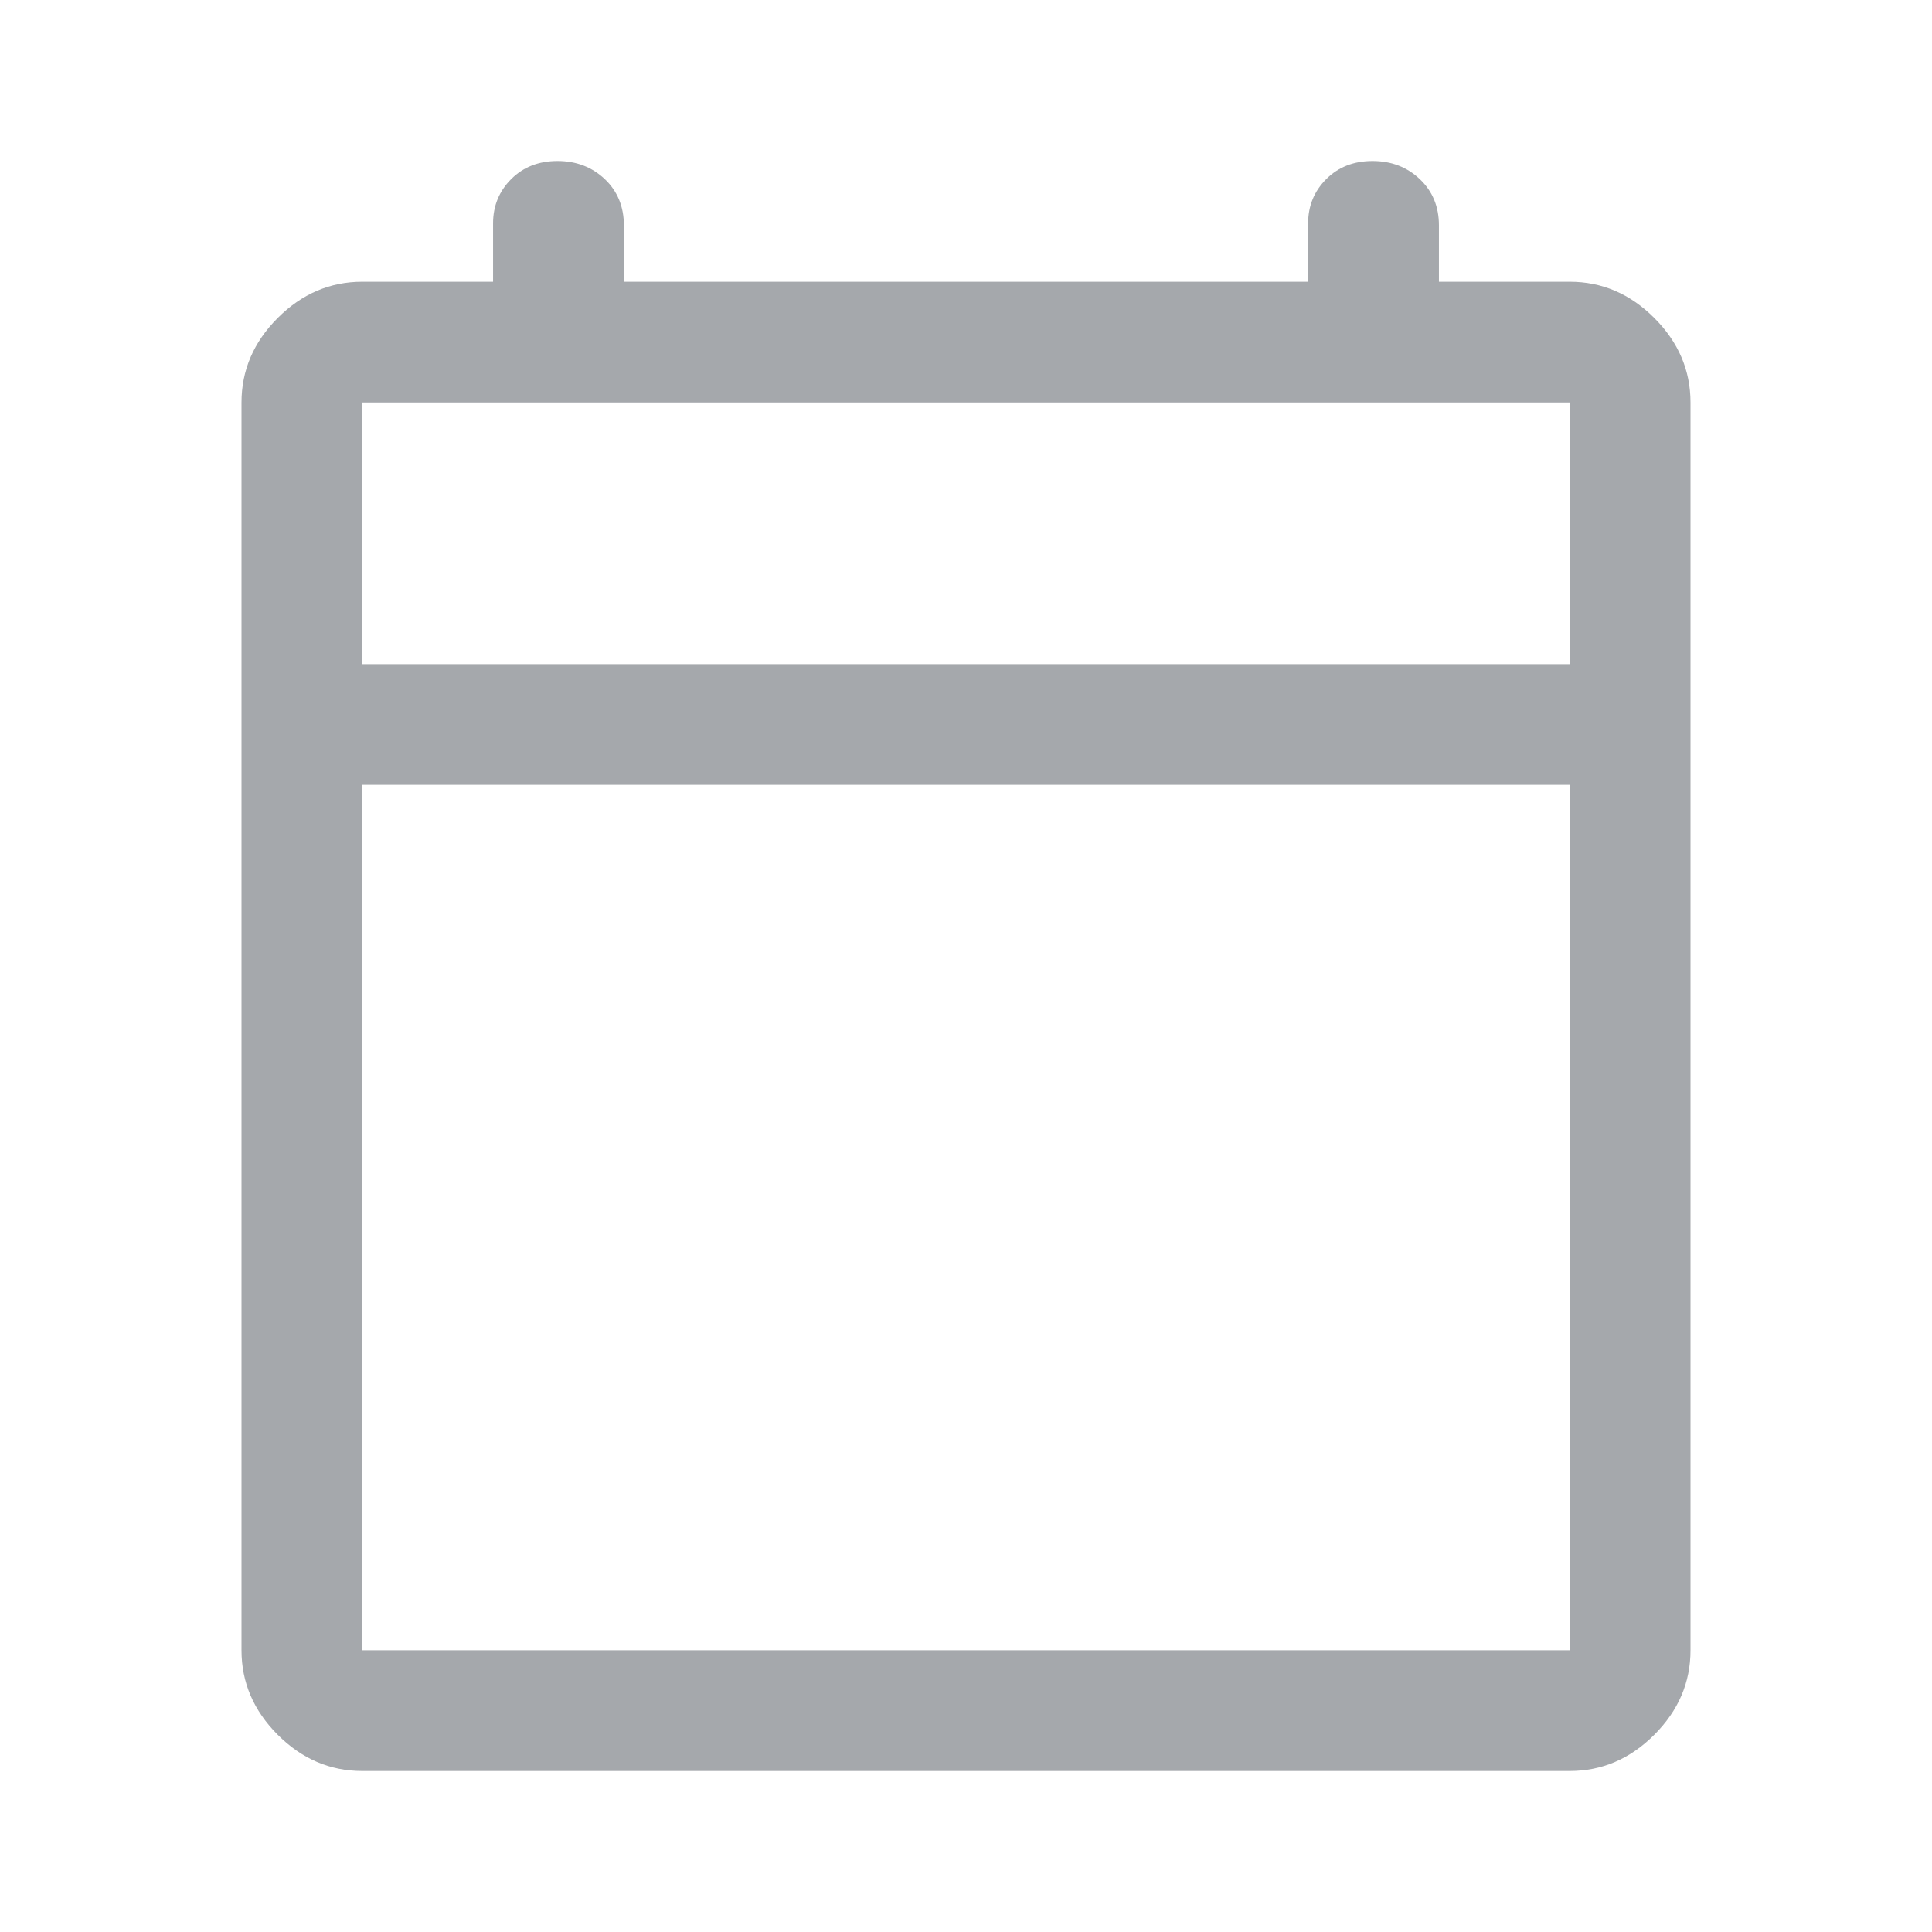 <svg width="24" height="24" viewBox="0 0 24 24" fill="none" xmlns="http://www.w3.org/2000/svg">
<path d="M4.5 22C4.1 22 3.75 21.85 3.45 21.55C3.15 21.25 3 20.9 3 20.5V5C3 4.6 3.15 4.25 3.45 3.95C3.75 3.65 4.1 3.5 4.5 3.5H6.125V2.775C6.125 2.558 6.2 2.375 6.35 2.225C6.5 2.075 6.692 2 6.925 2C7.158 2 7.354 2.075 7.513 2.225C7.671 2.375 7.75 2.567 7.75 2.8V3.5H16.25V2.775C16.25 2.558 16.325 2.375 16.475 2.225C16.625 2.075 16.817 2 17.05 2C17.283 2 17.479 2.075 17.637 2.225C17.796 2.375 17.875 2.567 17.875 2.8V3.5H19.5C19.9 3.5 20.25 3.65 20.55 3.95C20.85 4.25 21 4.6 21 5V20.5C21 20.9 20.85 21.25 20.55 21.55C20.25 21.85 19.9 22 19.5 22H4.5ZM4.5 20.5H19.5V9.75H4.5V20.5ZM4.5 8.25H19.5V5H4.5V8.25ZM4.5 8.25V5V8.25Z" fill="#A5A8AC"/>
</svg>
